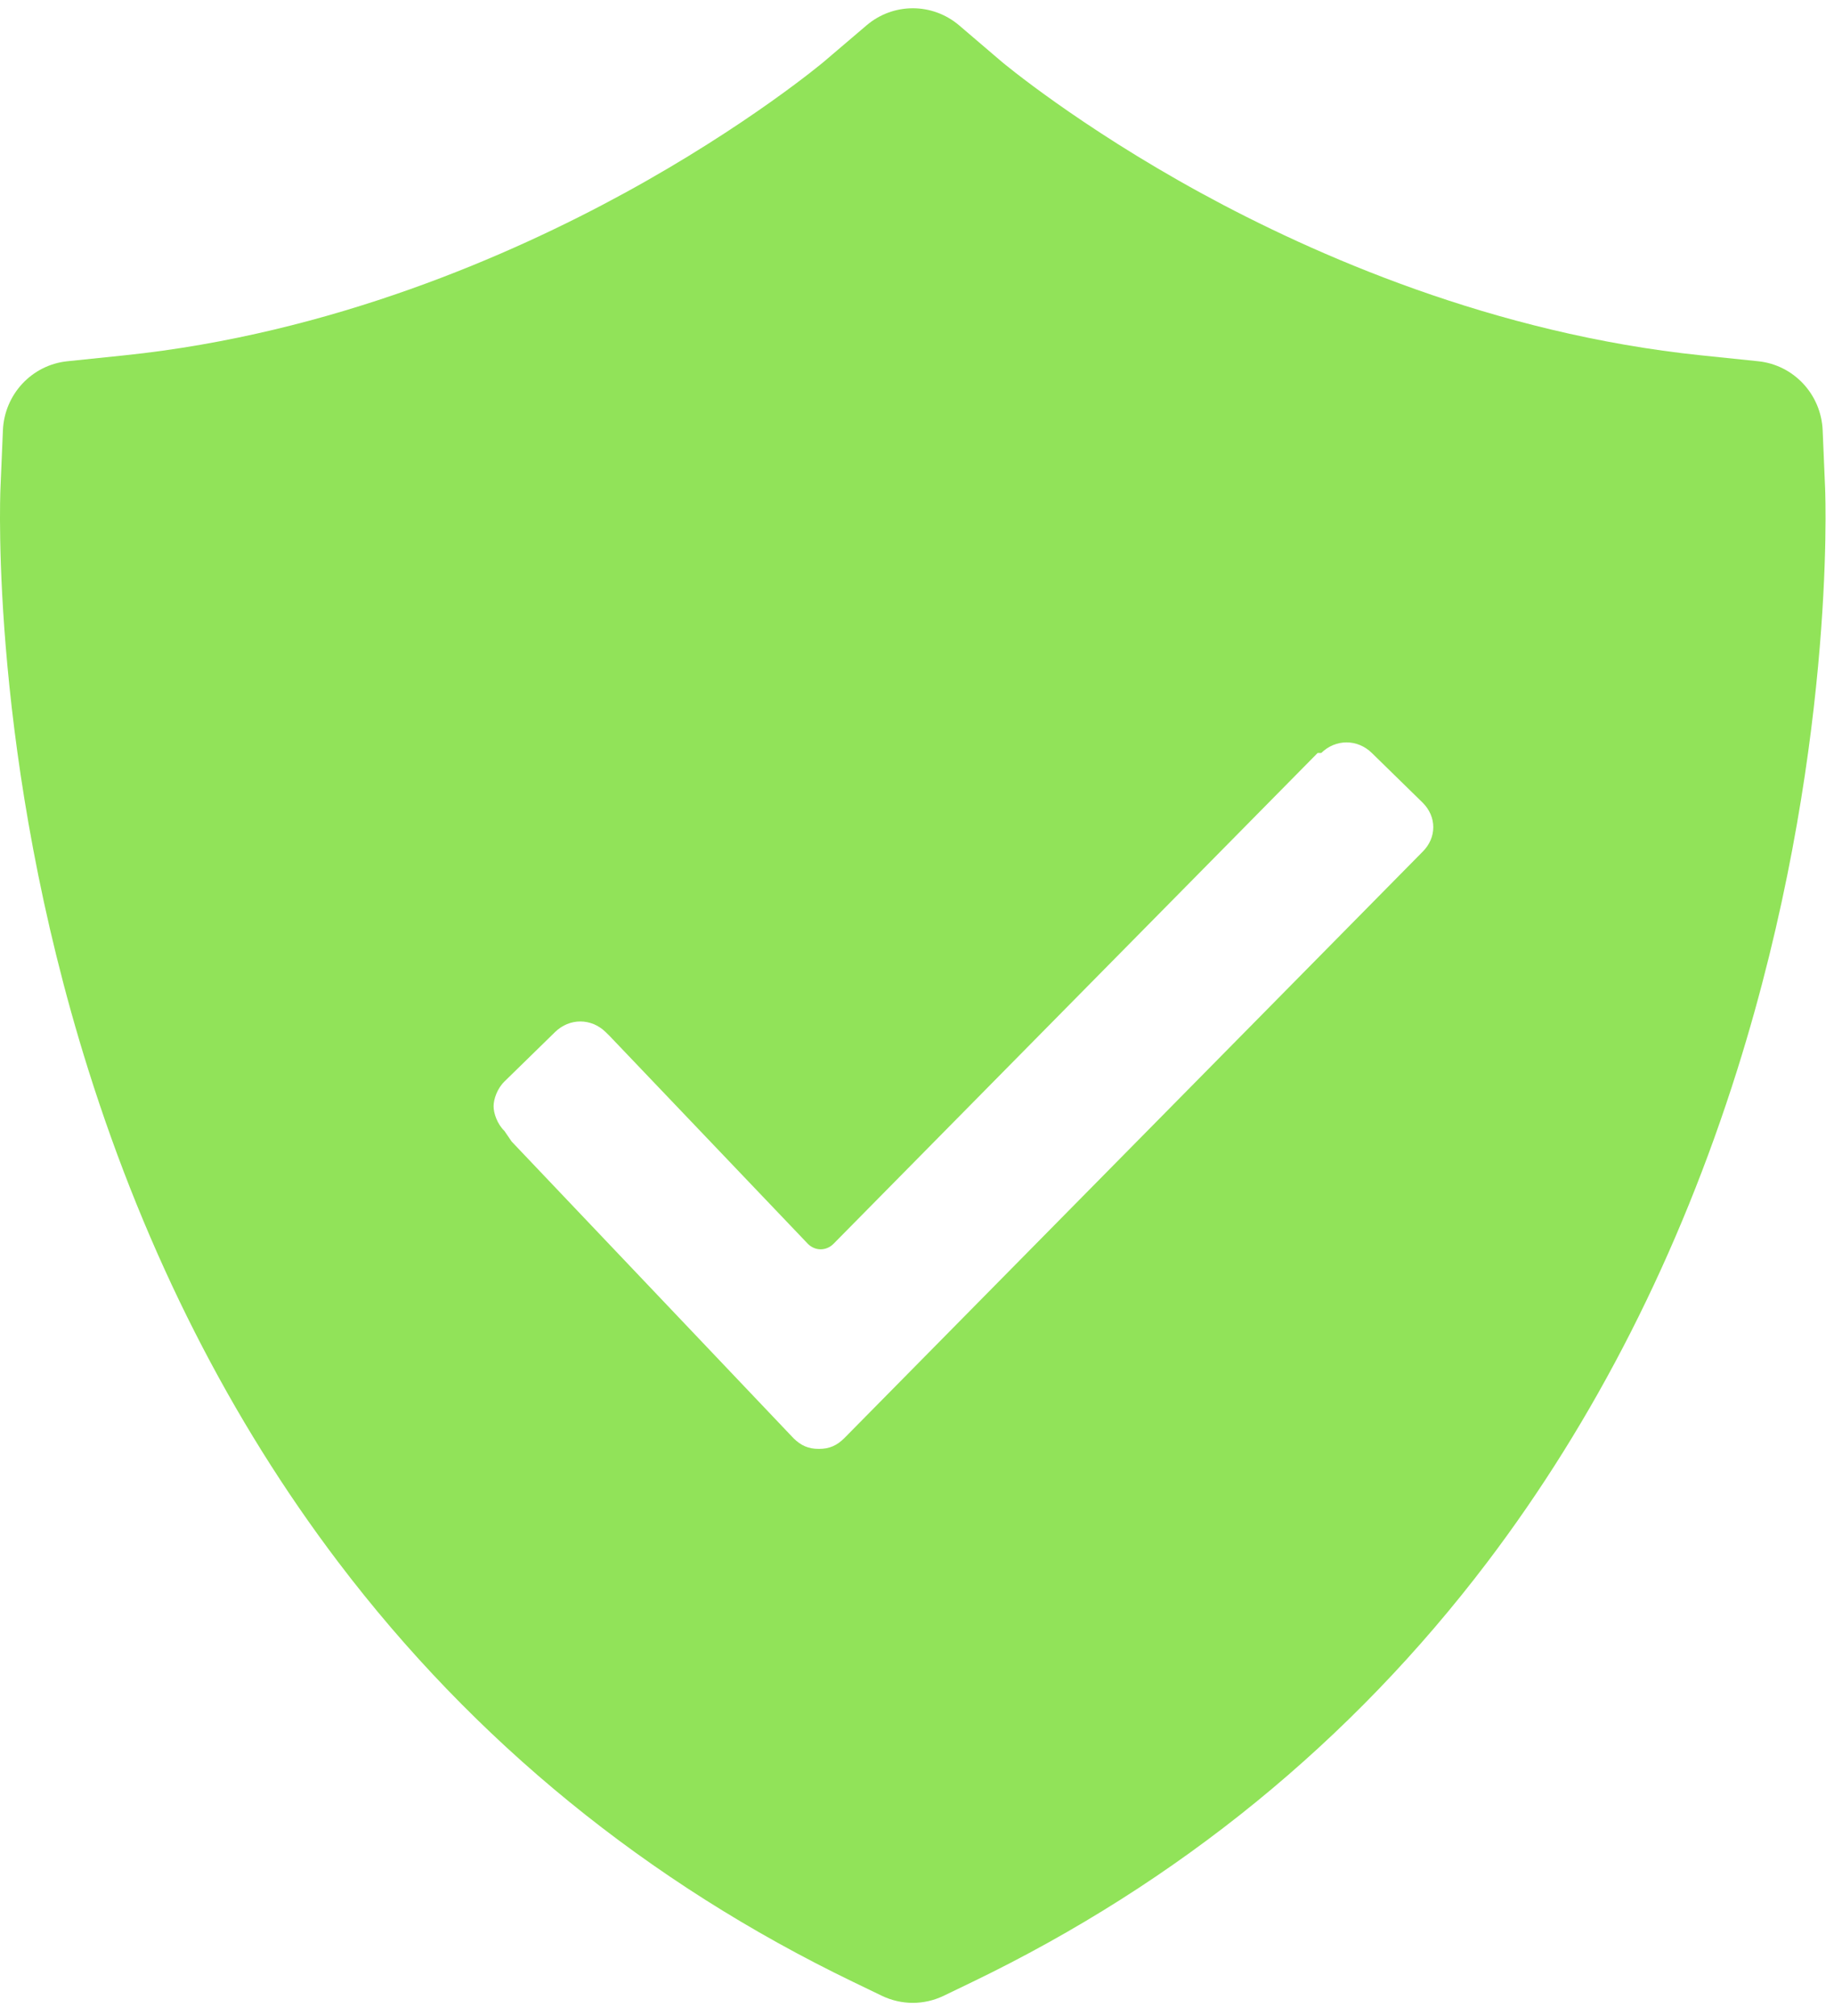 <?xml version="1.0" encoding="UTF-8"?>
<svg width="111px" height="122px" viewBox="0 0 111 122" version="1.1" xmlns="http://www.w3.org/2000/svg" xmlns:xlink="http://www.w3.org/1999/xlink">
    <!-- Generator: Sketch 55 (78076) - https://sketchapp.com -->
    <title>icVerifyBig</title>
    <desc>Created with Sketch.</desc>
    <defs>
        <path d="M187.248,273.5 C188.244,273.5 189.242,273.847 190.053,274.537 L192.632,276.74 C192.678,276.778 197.257,280.618 204.678,284.676 C211.564,288.441 222.407,293.202 234.963,294.506 L238.417,294.864 C240.563,295.088 242.223,296.867 242.314,299.045 L242.462,302.552 C242.489,303.212 243.067,318.932 237.143,337.752 C233.627,348.921 228.537,358.945 222.015,367.546 C213.788,378.394 203.301,386.942 190.848,392.952 L189.117,393.787 C188.525,394.072 187.885,394.216 187.245,394.216 C186.605,394.216 185.965,394.072 185.372,393.787 L183.642,392.952 C171.187,386.941 160.701,378.394 152.475,367.546 C145.953,358.945 140.863,348.921 137.347,337.752 C131.414,318.909 132,303.209 132.028,302.55 L132.176,299.045 C132.267,296.867 133.926,295.087 136.072,294.864 L139.526,294.506 C152.084,293.202 162.927,288.441 169.813,284.676 C177.237,280.617 181.816,276.776 181.852,276.745 L184.447,274.534 C185.257,273.844 186.251,273.5 187.248,273.5 Z M162.53,341.448 L162.968,342.089 L180.03,360.048 C180.467,360.475 180.905,360.689 181.561,360.689 C182.217,360.689 182.655,360.475 183.092,360.048 L218.091,324.559 C218.966,323.703 218.966,322.421 218.091,321.566 L215.029,318.572 C214.154,317.717 212.841,317.717 211.966,318.572 L211.747,318.572 L182.436,348.289 C181.998,348.717 181.342,348.717 180.905,348.289 L168.874,335.676 L168.655,335.462 C167.78,334.607 166.468,334.607 165.593,335.462 L162.53,338.455 C162.093,338.883 161.874,339.524 161.874,339.952 C161.874,340.379 162.093,341.02 162.53,341.448 Z" id="path-1"></path>
    </defs>
    <g id="RHP-Edit-Profile-Verification" stroke="none" stroke-width="1" fill="none" fill-rule="evenodd">
        <g id="Verification-After-sending-pic" transform="translate(-132, -273)">
            <mask id="mask-2" fill="white">
                <use xlink:href="#path-1"></use>
            </mask>
            <use id="icVerifyBig" fill="#91E359" fill-rule="nonzero" xlink:href="#path-1"></use>
        </g>
    </g>
</svg>